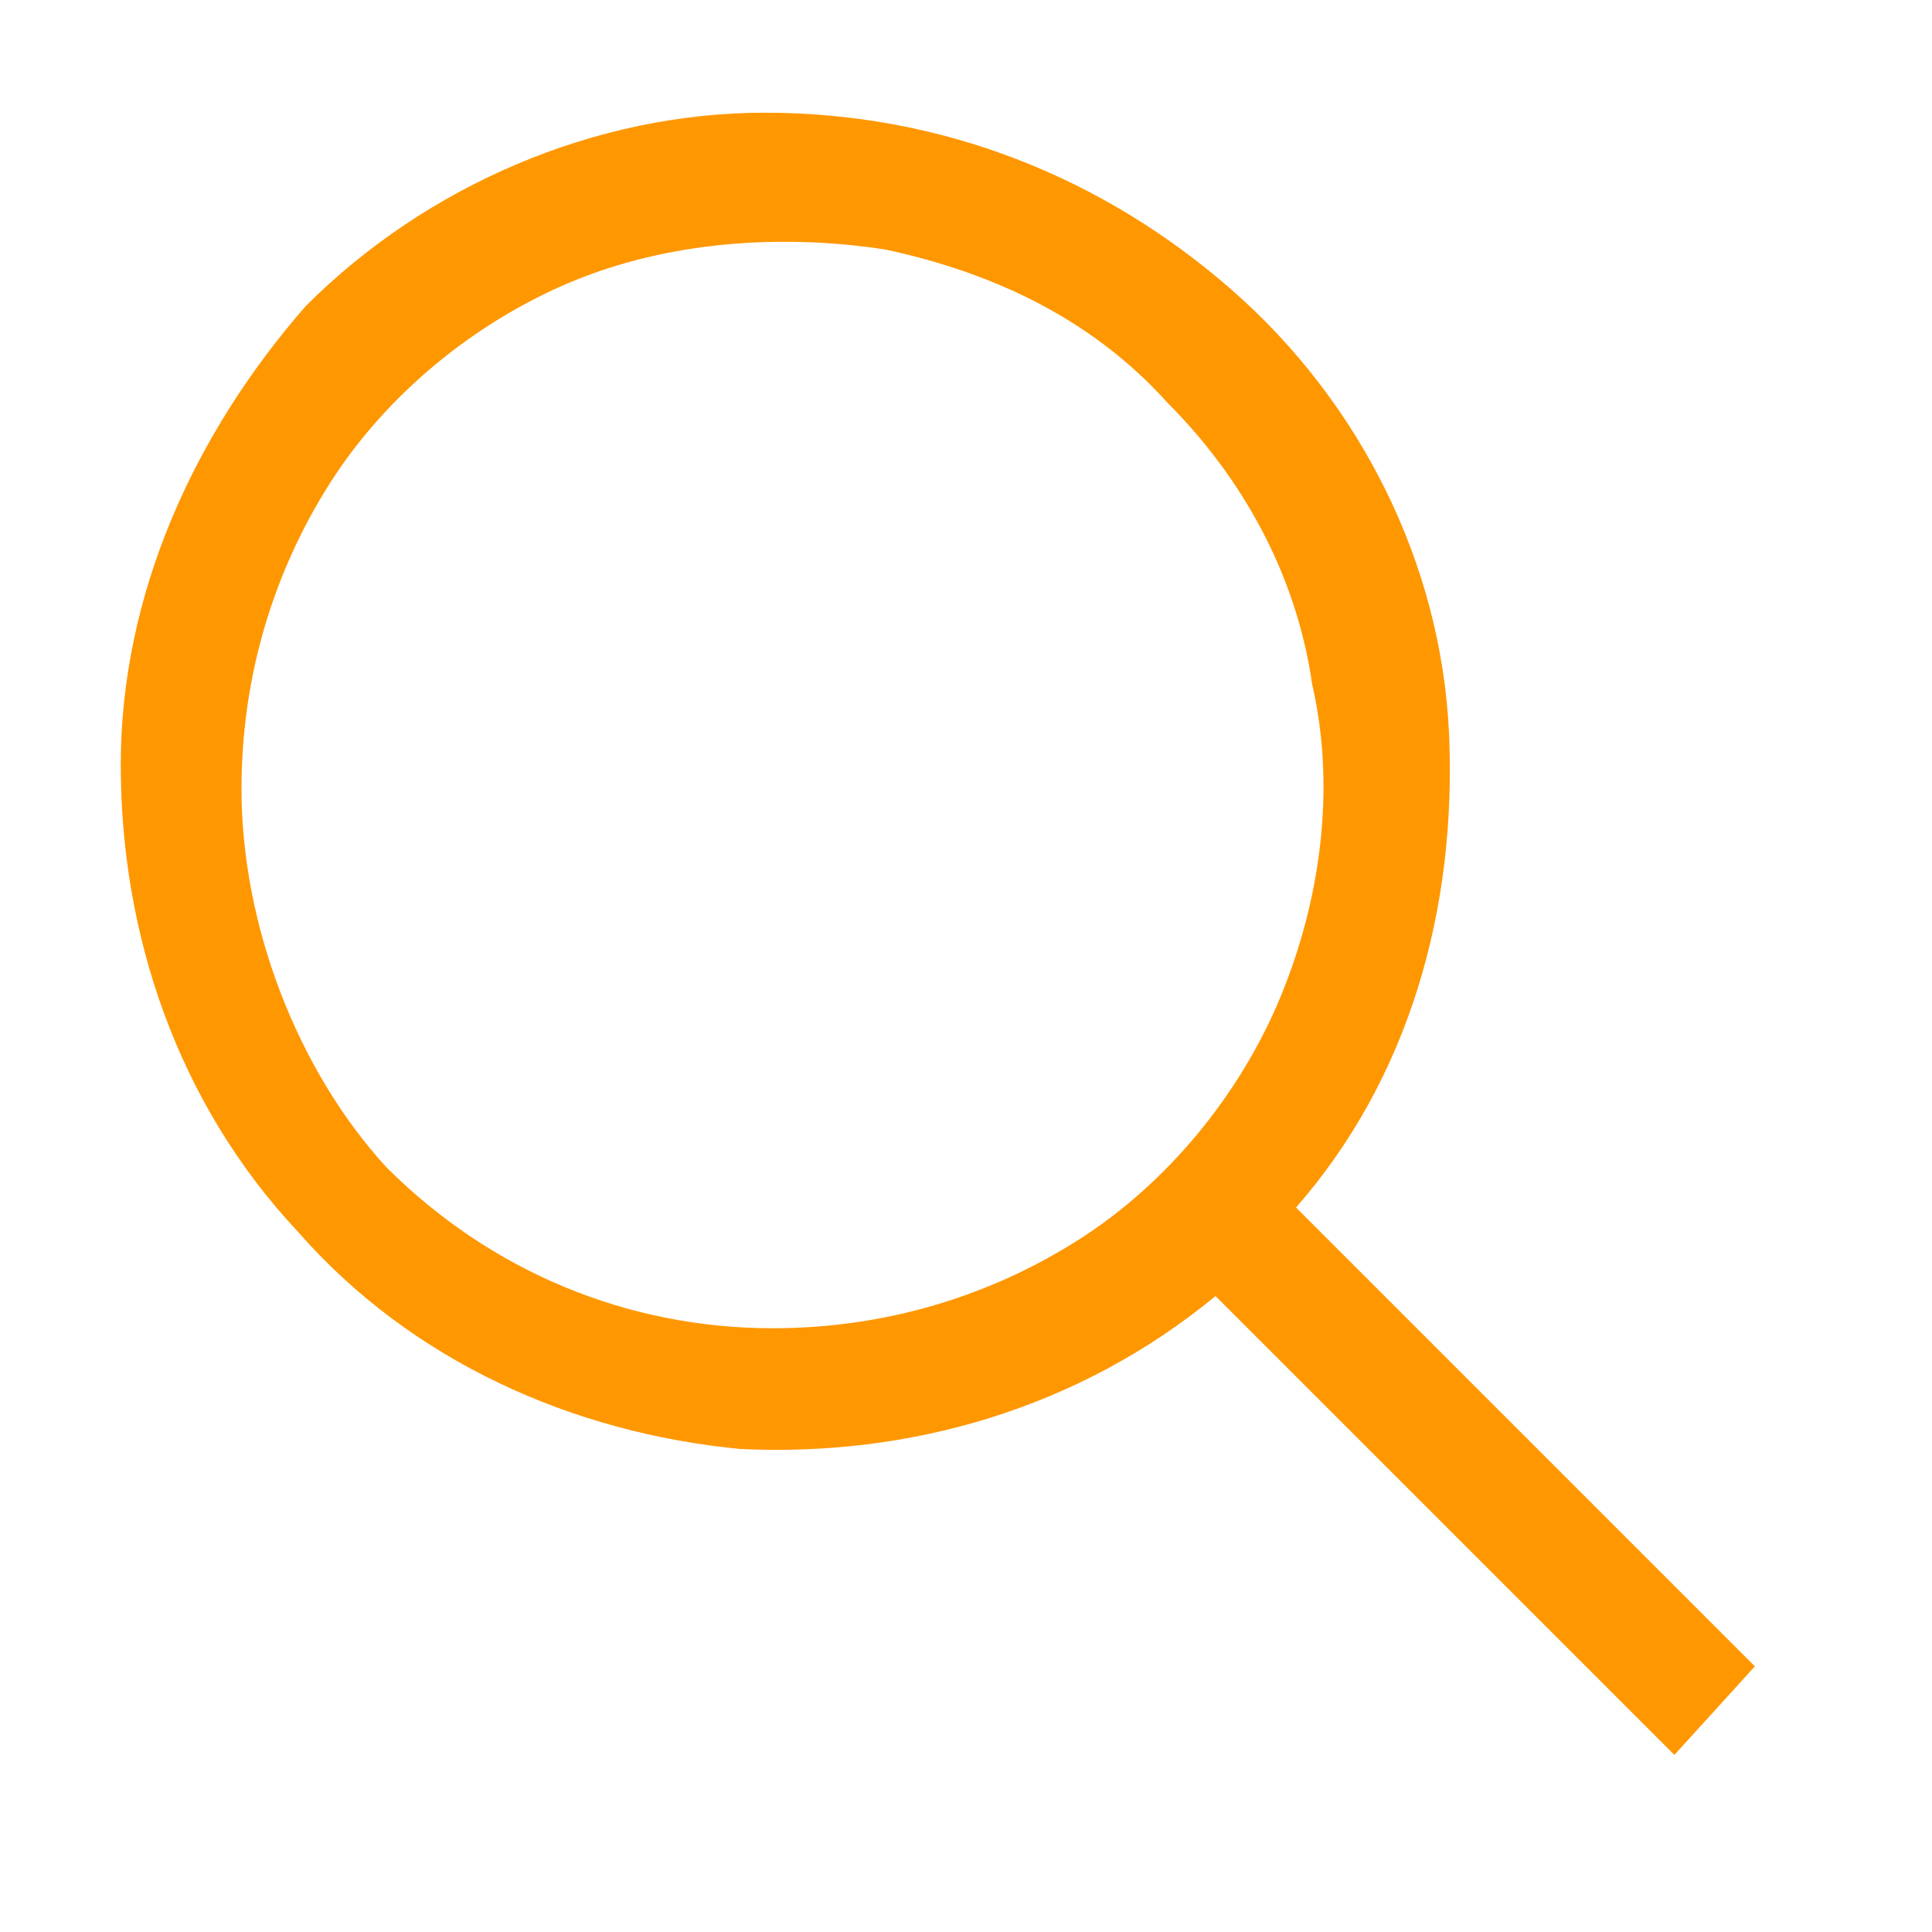<?xml version="1.0" encoding="utf-8"?>
<!-- Generator: Adobe Illustrator 25.2.3, SVG Export Plug-In . SVG Version: 6.00 Build 0)  -->
<svg version="1.1" id="Layer_1" xmlns="http://www.w3.org/2000/svg" xmlns:xlink="http://www.w3.org/1999/xlink" x="0px" y="0px"
	 viewBox="0 0 24 24" style="enable-background:new 0 0 24 24;" xml:space="preserve">
<style type="text/css">
	.st0{fill:#FF9700;}
</style>
<path class="st0" d="M21.8,20.7L16.1,15c1.4-1.6,2-3.7,1.9-5.9c-0.1-2.1-1.1-4.1-2.7-5.5c-1.6-1.4-3.6-2.2-5.8-2.2
	c-2.1,0-4.2,0.9-5.7,2.4C2.4,5.4,1.5,7.4,1.5,9.5c0,2.1,0.7,4.2,2.2,5.8c1.4,1.6,3.4,2.5,5.5,2.7c2.1,0.1,4.2-0.5,5.9-1.9l5.7,5.7
	L21.8,20.7z M3,9.8C3,8.4,3.4,7.1,4.1,6c0.7-1.1,1.8-2,3-2.5s2.6-0.6,3.9-0.4C12.4,3.4,13.6,4,14.5,5c0.9,0.9,1.6,2.1,1.8,3.5
	c0.3,1.3,0.1,2.7-0.4,3.9c-0.5,1.2-1.4,2.3-2.5,3c-1.1,0.7-2.4,1.1-3.8,1.1c-1.8,0-3.5-0.7-4.8-2C3.7,13.3,3,11.5,3,9.8z"/>
</svg>
